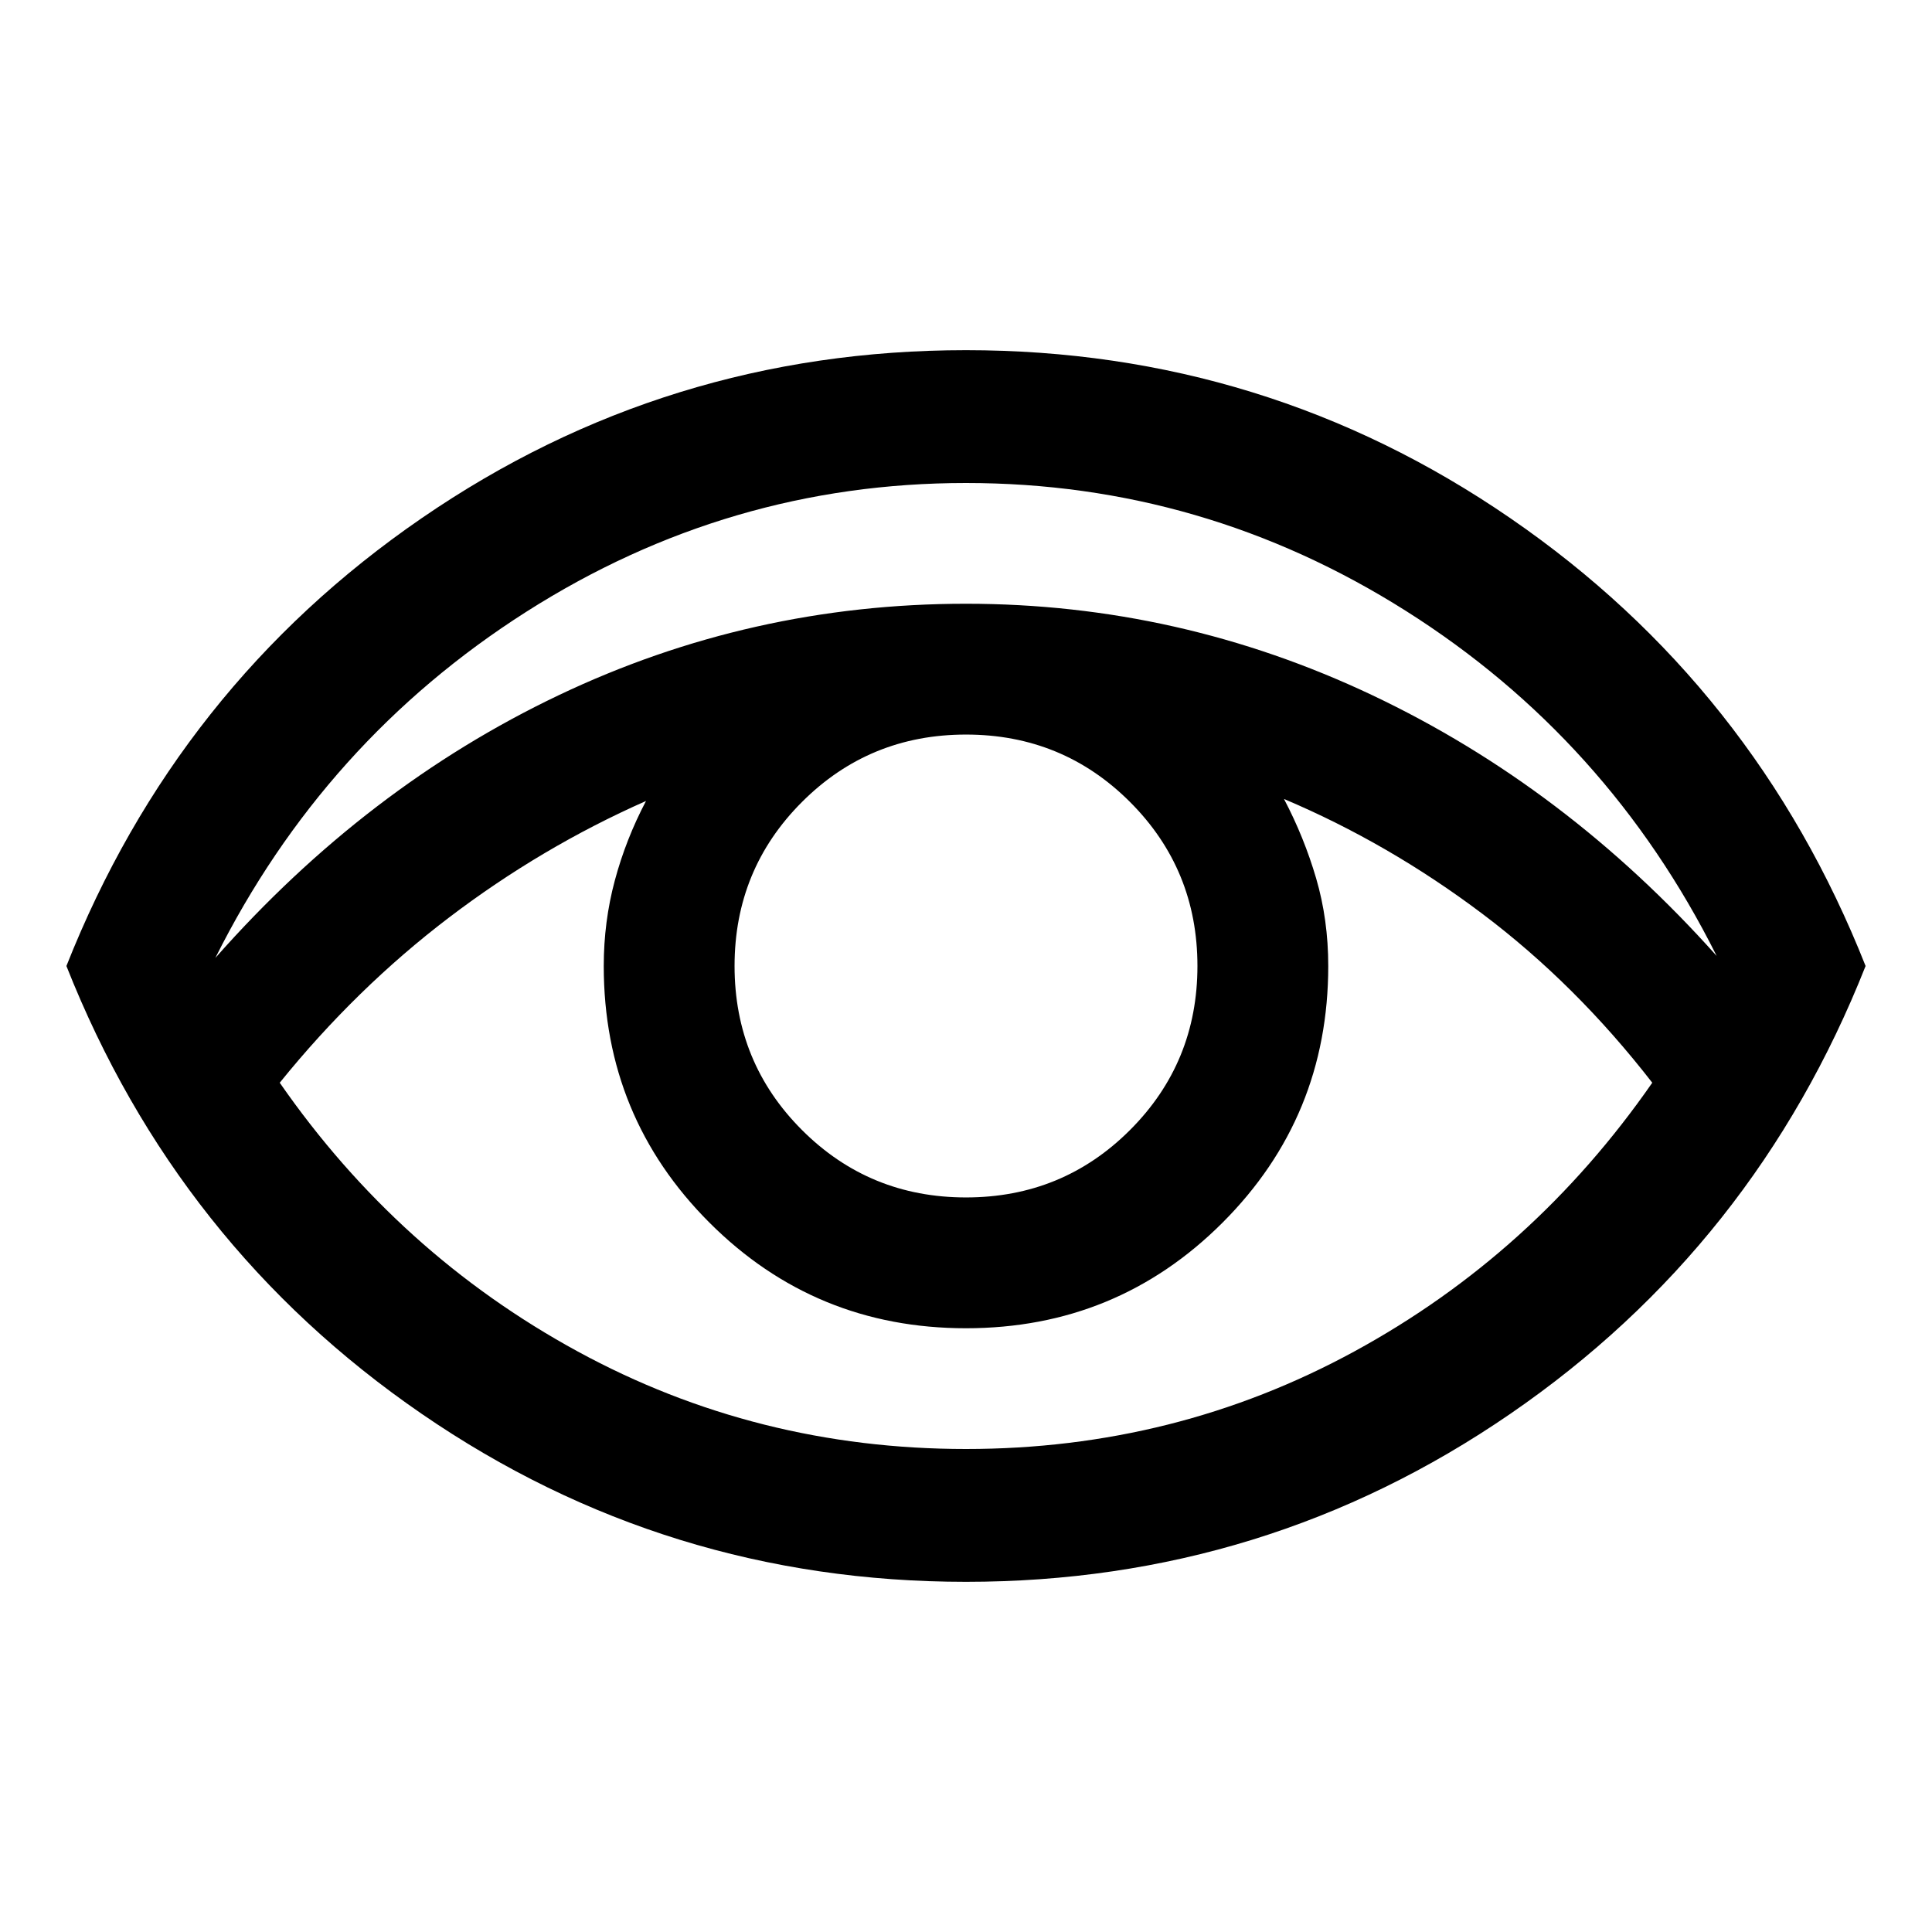 <svg xmlns="http://www.w3.org/2000/svg" width="48" height="48" viewBox="0 0 48 48"><path d="M24 39.3q-7.45 0-13.525-4.175T1.65 24q2.75-6.95 8.825-11.125Q16.55 8.7 24 8.7t13.525 4.175Q43.6 17.05 46.35 24q-2.75 6.95-8.825 11.125Q31.45 39.3 24 39.3ZM5.35 23.8q3.75-4.25 8.525-6.525Q18.65 15 24 15q5.3 0 10.1 2.275t8.55 6.475q-2.7-5.4-7.725-8.575Q29.9 12 24 12t-10.925 3.2Q8.05 18.4 5.35 23.8ZM24 36q5.2 0 9.65-2.425t7.4-6.675q-1.9-2.45-4.225-4.2-2.325-1.75-4.925-2.85.5.95.8 1.975Q33 22.85 33 24q0 3.75-2.625 6.375T24 33q-3.75 0-6.375-2.625T15 24q0-1.1.275-2.125t.775-1.975q-2.6 1.15-4.9 2.9-2.3 1.75-4.2 4.1 2.95 4.25 7.4 6.675T24 36Zm0-6.25q2.4 0 4.075-1.675Q29.75 26.4 29.75 24q0-2.4-1.675-4.075Q26.4 18.25 24 18.25q-2.4 0-4.075 1.675Q18.25 21.6 18.25 24q0 2.4 1.675 4.075Q21.6 29.75 24 29.75Z"/></svg>